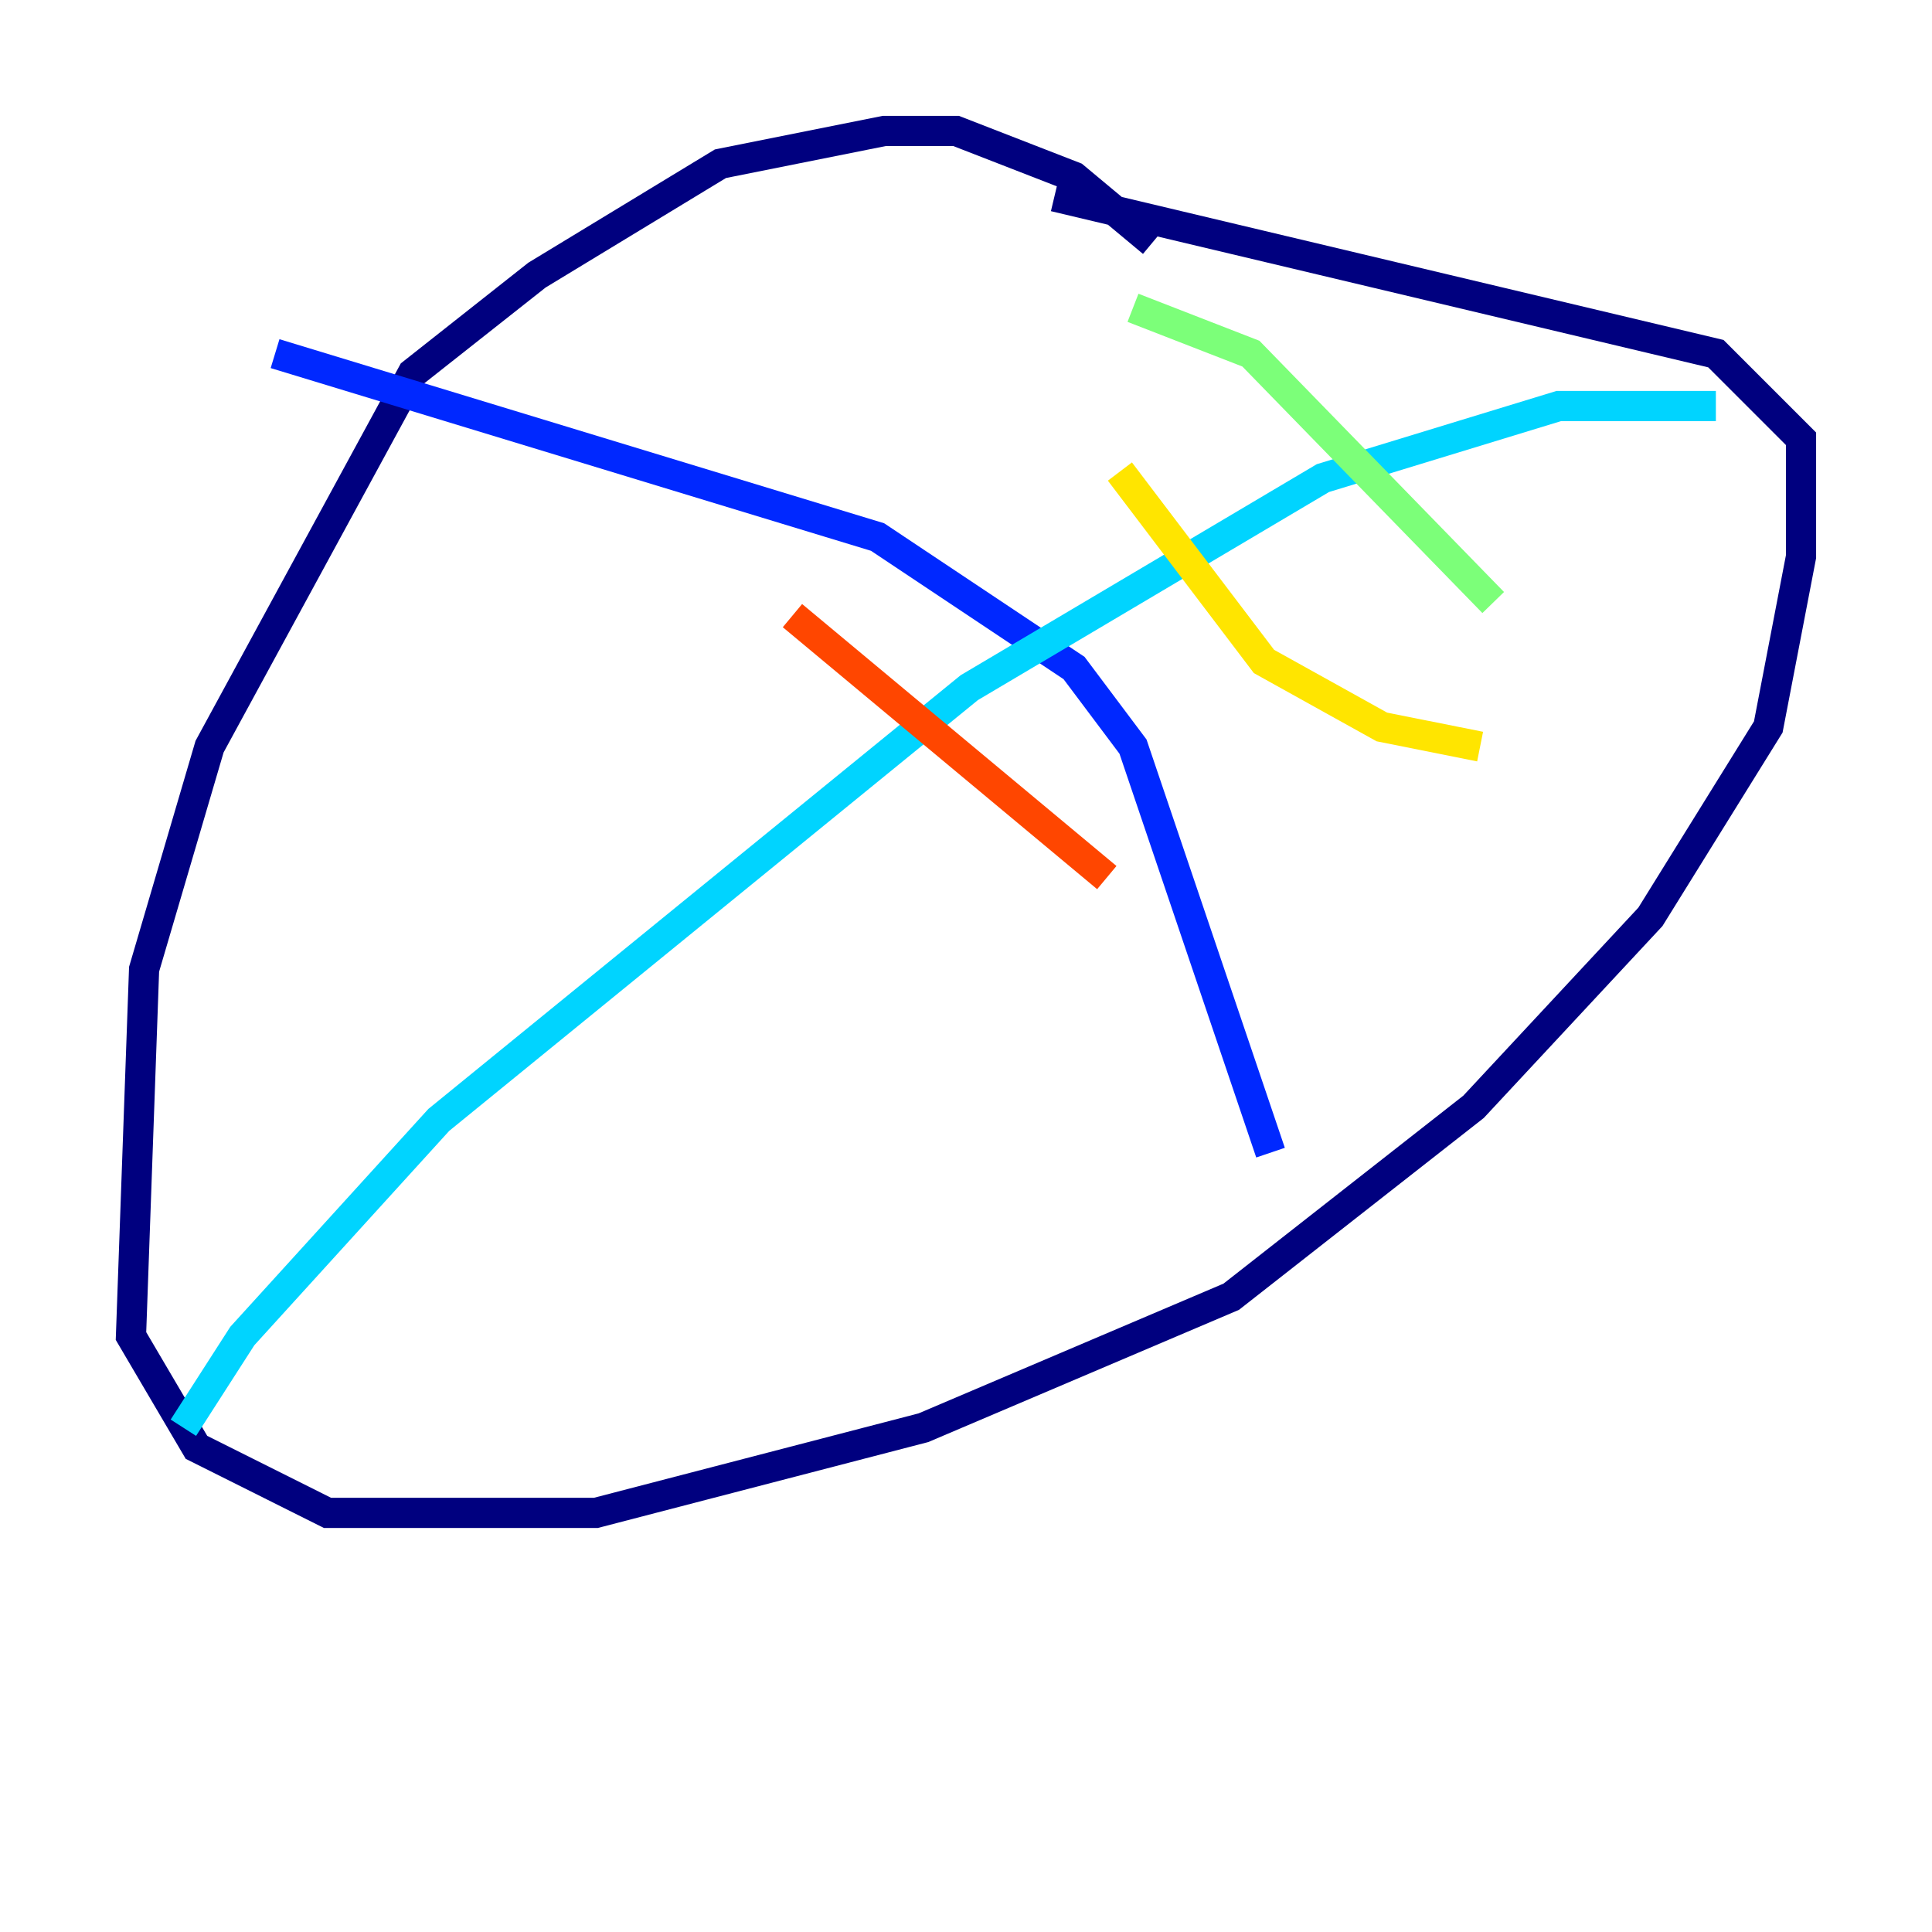 <?xml version="1.0" encoding="utf-8" ?>
<svg baseProfile="tiny" height="128" version="1.2" viewBox="0,0,128,128" width="128" xmlns="http://www.w3.org/2000/svg" xmlns:ev="http://www.w3.org/2001/xml-events" xmlns:xlink="http://www.w3.org/1999/xlink"><defs /><polyline fill="none" points="76.366,16.054 71.159,11.715 63.349,8.678 58.576,8.678 47.729,10.848 35.58,18.224 27.336,24.732 13.885,49.464 9.546,64.217 8.678,88.515 13.017,95.891 21.695,100.231 39.485,100.231 61.18,94.59 81.573,85.912 97.627,73.329 109.342,60.746 117.153,48.163 119.322,36.881 119.322,29.071 113.681,23.43 69.858,13.017" stroke="#00007f" stroke-width="2" /><polyline fill="none" points="18.224,23.43 58.142,35.58 71.159,44.258 75.064,49.464 84.176,76.366" stroke="#0028ff" stroke-width="2" /><polyline fill="none" points="12.149,94.59 16.054,88.515 29.071,74.197 64.217,45.559 87.647,31.675 103.268,26.902 113.681,26.902" stroke="#00d4ff" stroke-width="2" /><polyline fill="none" points="75.064,20.393 82.875,23.43 98.929,39.919" stroke="#7cff79" stroke-width="2" /><polyline fill="none" points="74.197,31.241 83.742,43.824 91.552,48.163 98.061,49.464" stroke="#ffe500" stroke-width="2" /><polyline fill="none" points="52.502,40.786 73.329,58.142" stroke="#ff4600" stroke-width="2" /><polyline fill="none" points="38.617,52.502 38.617,52.502" stroke="#7f0000" stroke-width="2" /></svg>